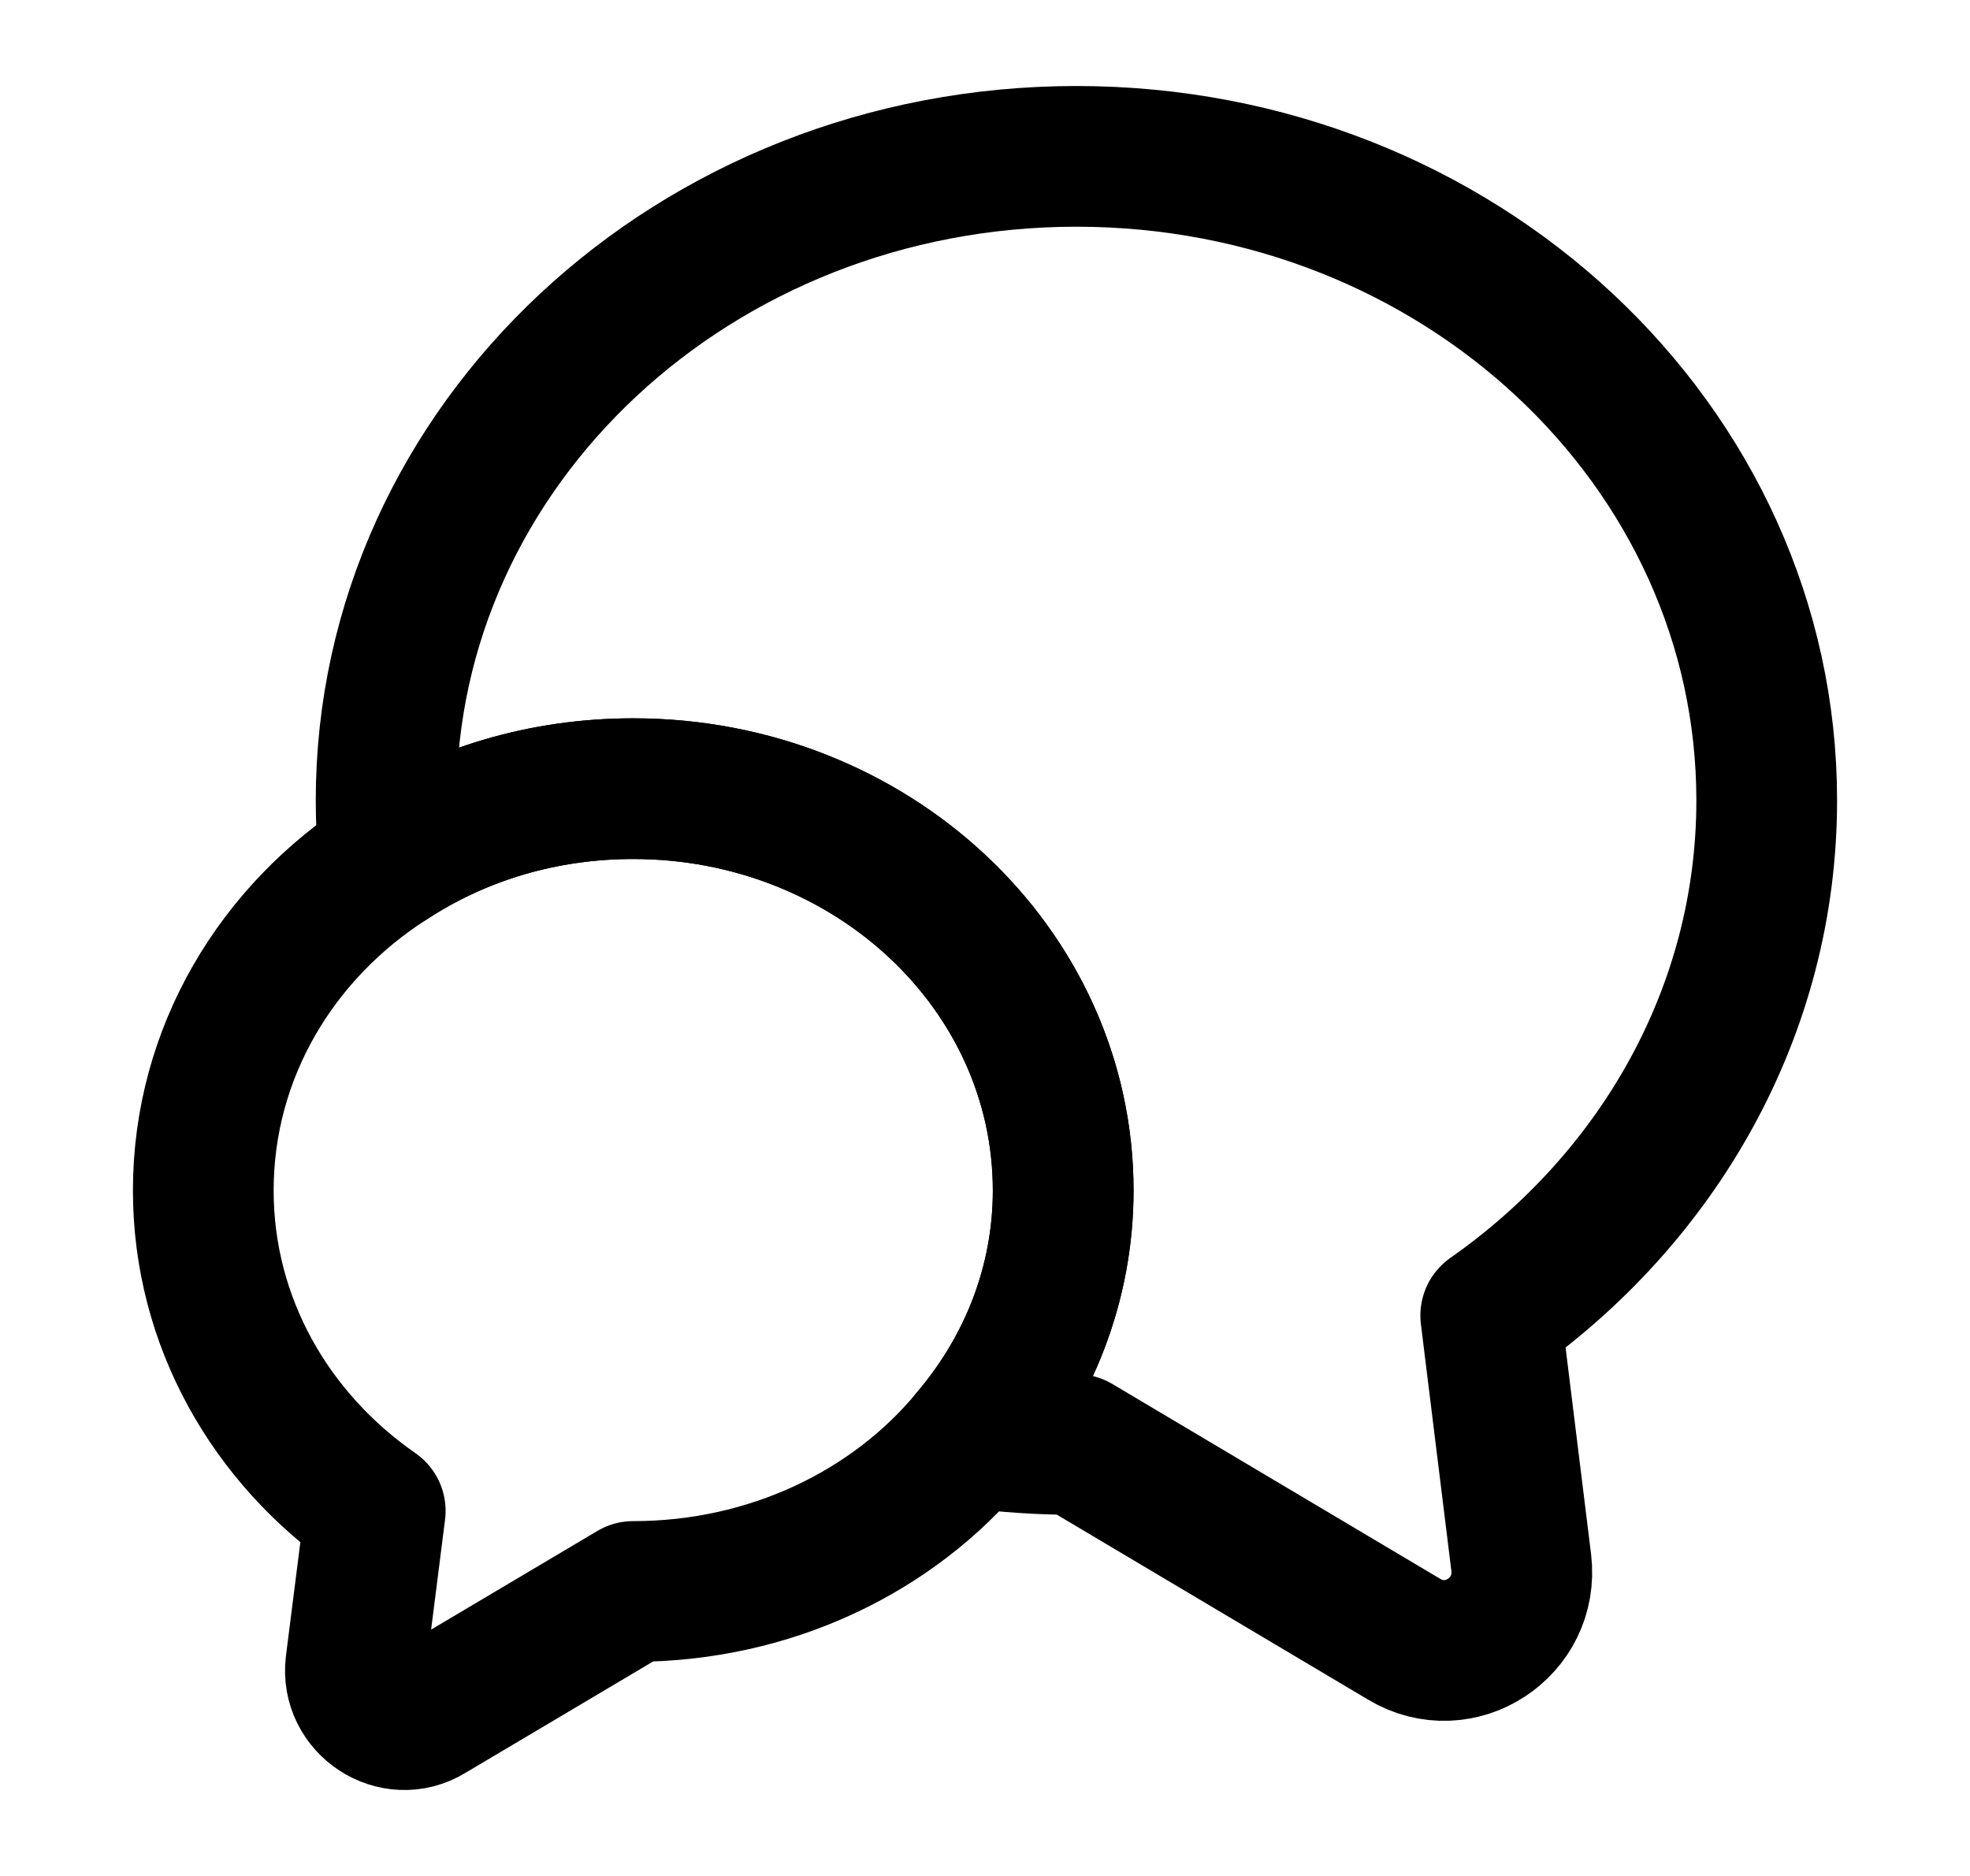 <svg width="21" height="20" viewBox="0 0 21 20" fill="none" xmlns="http://www.w3.org/2000/svg">
<path d="M15.891 14.025L16.216 16.658C16.299 17.35 15.558 17.833 14.966 17.475L11.475 15.4C11.091 15.4 10.716 15.375 10.35 15.325C10.966 14.6 11.333 13.683 11.333 12.692C11.333 10.325 9.283 8.408 6.75 8.408C5.783 8.408 4.891 8.683 4.15 9.167C4.125 8.958 4.116 8.75 4.116 8.533C4.116 4.742 7.408 1.667 11.475 1.667C15.541 1.667 18.833 4.742 18.833 8.533C18.833 10.783 17.674 12.775 15.891 14.025Z" stroke="black" stroke-width="1.5" stroke-linecap="round" stroke-linejoin="round"/>
<path d="M11.334 12.692C11.334 13.683 10.967 14.6 10.35 15.325C9.525 16.325 8.217 16.967 6.75 16.967L4.575 18.258C4.209 18.483 3.742 18.175 3.792 17.75L4 16.108C2.884 15.333 2.167 14.092 2.167 12.692C2.167 11.225 2.95 9.933 4.15 9.167C4.892 8.683 5.784 8.408 6.75 8.408C9.284 8.408 11.334 10.325 11.334 12.692Z" stroke="black" stroke-width="1.5" stroke-linecap="round" stroke-linejoin="round"/>
</svg>
